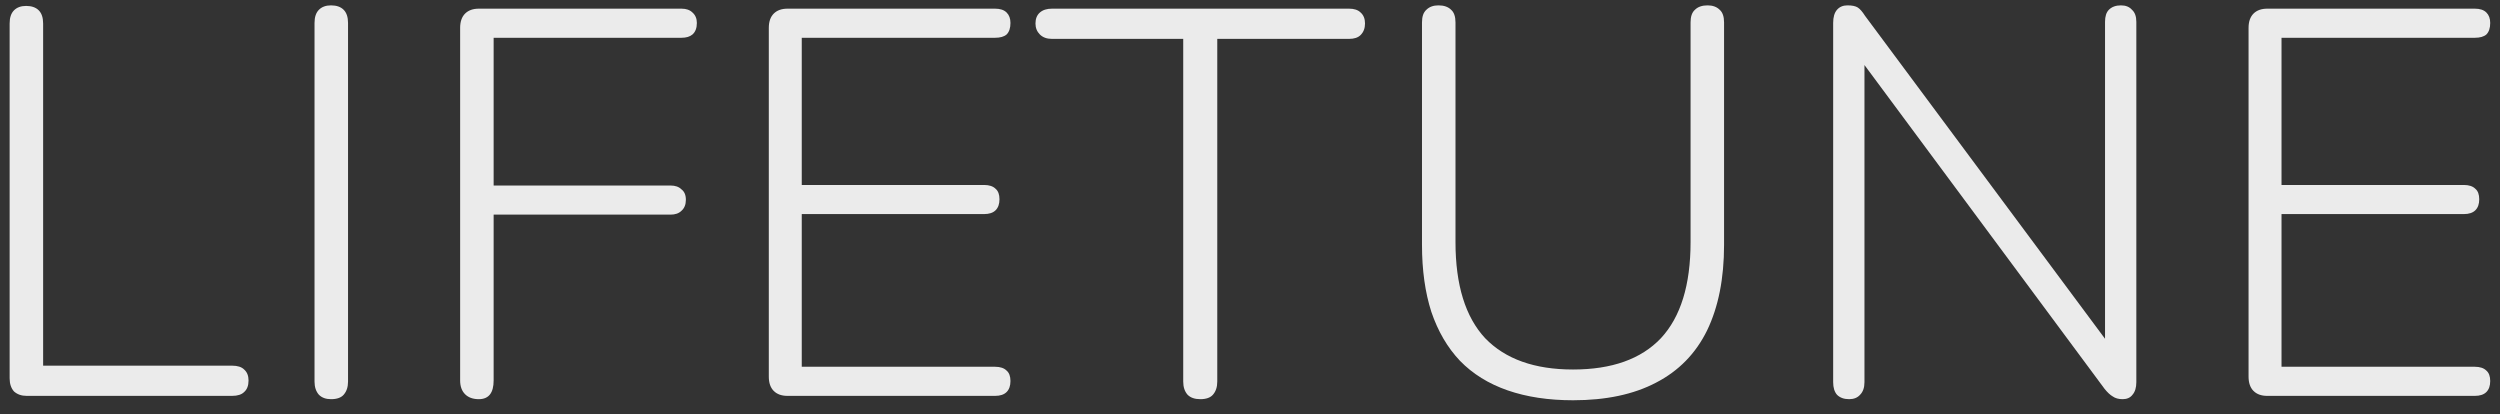 <svg width="163" height="27" viewBox="0 0 163 27" fill="none" xmlns="http://www.w3.org/2000/svg">
<rect x="0" y="0" width="163" height="27" fill="#333333" stroke="none"/>
<g id="LIFETUNE">
<path id="Vector" d="M147.824 25.811C147.442 25.811 147.143 25.703 146.928 25.489C146.714 25.274 146.606 24.963 146.606 24.558V1.819C146.606 1.413 146.714 1.102 146.928 0.887C147.143 0.673 147.442 0.565 147.824 0.565H161.36C161.694 0.565 161.945 0.649 162.112 0.816C162.279 0.983 162.362 1.21 162.362 1.496C162.362 1.83 162.279 2.081 162.112 2.248C161.945 2.391 161.694 2.463 161.36 2.463H148.755V12.06H160.643C160.978 12.06 161.228 12.144 161.395 12.311C161.563 12.454 161.646 12.681 161.646 12.991C161.646 13.302 161.563 13.54 161.395 13.707C161.228 13.874 160.978 13.958 160.643 13.958H148.755V23.913H161.36C161.694 23.913 161.945 23.997 162.112 24.164C162.279 24.307 162.362 24.534 162.362 24.844C162.362 25.154 162.279 25.393 162.112 25.56C161.945 25.727 161.694 25.811 161.36 25.811H147.824Z" fill="white" fill-opacity="0.9"/>
<path id="Vector_2" d="M120.561 26.026C120.227 26.026 119.964 25.93 119.773 25.739C119.606 25.548 119.522 25.274 119.522 24.916V1.496C119.522 1.114 119.606 0.828 119.773 0.637C119.94 0.446 120.167 0.35 120.453 0.35C120.764 0.35 120.99 0.398 121.134 0.494C121.277 0.589 121.432 0.768 121.599 1.031L138.072 23.197H137.248V1.425C137.248 1.067 137.332 0.804 137.499 0.637C137.69 0.446 137.952 0.35 138.286 0.35C138.597 0.35 138.836 0.446 139.003 0.637C139.194 0.804 139.289 1.067 139.289 1.425V24.916C139.289 25.274 139.206 25.548 139.038 25.739C138.895 25.93 138.68 26.026 138.394 26.026C138.131 26.026 137.916 25.966 137.749 25.847C137.582 25.751 137.403 25.584 137.212 25.345L120.776 3.179H121.563V24.916C121.563 25.274 121.468 25.548 121.277 25.739C121.11 25.93 120.871 26.026 120.561 26.026Z" fill="white" fill-opacity="0.9"/>
<path id="Vector_3" d="M102.562 26.097C100.962 26.097 99.542 25.883 98.3 25.453C97.059 25.023 96.02 24.379 95.185 23.519C94.373 22.66 93.752 21.597 93.323 20.332C92.917 19.067 92.714 17.611 92.714 15.963V1.46C92.714 1.078 92.809 0.804 93.001 0.637C93.192 0.446 93.454 0.35 93.788 0.35C94.146 0.35 94.421 0.446 94.612 0.637C94.803 0.804 94.898 1.078 94.898 1.46V15.784C94.898 18.577 95.543 20.666 96.832 22.051C98.145 23.412 100.055 24.092 102.562 24.092C105.092 24.092 107.002 23.412 108.291 22.051C109.58 20.666 110.225 18.577 110.225 15.784V1.46C110.225 1.078 110.32 0.804 110.511 0.637C110.702 0.446 110.977 0.35 111.335 0.35C111.669 0.35 111.932 0.446 112.123 0.637C112.314 0.804 112.409 1.078 112.409 1.46V15.963C112.409 18.16 112.039 20.022 111.299 21.55C110.559 23.054 109.449 24.188 107.969 24.951C106.513 25.715 104.71 26.097 102.562 26.097Z" fill="white" fill-opacity="0.9"/>
<path id="Vector_4" d="M78.256 26.026C77.898 26.026 77.623 25.93 77.432 25.739C77.241 25.524 77.146 25.238 77.146 24.88V2.535H68.587C68.253 2.535 67.991 2.439 67.8 2.248C67.609 2.057 67.513 1.819 67.513 1.532C67.513 1.222 67.609 0.983 67.8 0.816C67.991 0.649 68.253 0.565 68.587 0.565H87.96C88.295 0.565 88.545 0.649 88.712 0.816C88.903 0.983 88.999 1.222 88.999 1.532C88.999 1.842 88.903 2.093 88.712 2.284C88.545 2.451 88.295 2.535 87.96 2.535H79.366V24.88C79.366 25.238 79.271 25.524 79.08 25.739C78.912 25.93 78.638 26.026 78.256 26.026Z" fill="white" fill-opacity="0.9"/>
<path id="Vector_5" d="M51.343 25.811C50.961 25.811 50.663 25.703 50.448 25.489C50.233 25.274 50.126 24.963 50.126 24.558V1.819C50.126 1.413 50.233 1.102 50.448 0.887C50.663 0.673 50.961 0.565 51.343 0.565H64.879C65.214 0.565 65.464 0.649 65.631 0.816C65.799 0.983 65.882 1.21 65.882 1.496C65.882 1.83 65.799 2.081 65.631 2.248C65.464 2.391 65.214 2.463 64.879 2.463H52.274V12.06H64.163C64.497 12.06 64.748 12.144 64.915 12.311C65.082 12.454 65.166 12.681 65.166 12.991C65.166 13.302 65.082 13.54 64.915 13.707C64.748 13.874 64.497 13.958 64.163 13.958H52.274V23.913H64.879C65.214 23.913 65.464 23.997 65.631 24.164C65.799 24.307 65.882 24.534 65.882 24.844C65.882 25.154 65.799 25.393 65.631 25.56C65.464 25.727 65.214 25.811 64.879 25.811H51.343Z" fill="white" fill-opacity="0.9"/>
<path id="Vector_6" d="M31.219 26.026C30.837 26.026 30.538 25.918 30.323 25.703C30.109 25.489 30.001 25.19 30.001 24.808V1.819C30.001 1.413 30.109 1.102 30.323 0.887C30.538 0.673 30.837 0.565 31.219 0.565H44.432C44.743 0.565 44.981 0.649 45.149 0.816C45.34 0.983 45.435 1.21 45.435 1.496C45.435 1.83 45.34 2.081 45.149 2.248C44.981 2.391 44.743 2.463 44.432 2.463H32.185V12.096H43.716C44.027 12.096 44.265 12.179 44.432 12.347C44.623 12.49 44.719 12.717 44.719 13.027C44.719 13.337 44.623 13.576 44.432 13.743C44.265 13.91 44.027 13.994 43.716 13.994H32.185V24.808C32.185 25.62 31.863 26.026 31.219 26.026Z" fill="white" fill-opacity="0.9"/>
<path id="Vector_7" d="M21.582 26.026C21.247 26.026 20.985 25.93 20.794 25.739C20.603 25.524 20.507 25.238 20.507 24.88V1.496C20.507 1.114 20.603 0.828 20.794 0.637C20.985 0.446 21.247 0.35 21.582 0.35C21.94 0.35 22.214 0.446 22.405 0.637C22.596 0.828 22.692 1.114 22.692 1.496V24.88C22.692 25.238 22.596 25.524 22.405 25.739C22.238 25.93 21.964 26.026 21.582 26.026Z" fill="white" fill-opacity="0.9"/>
<path id="Vector_8" d="M1.738 25.811C1.403 25.811 1.129 25.715 0.914 25.524C0.723 25.31 0.628 25.023 0.628 24.665V1.532C0.628 1.15 0.723 0.864 0.914 0.673C1.105 0.482 1.368 0.386 1.702 0.386C2.06 0.386 2.334 0.482 2.525 0.673C2.716 0.864 2.812 1.15 2.812 1.532V23.841H15.13C15.489 23.841 15.751 23.925 15.918 24.092C16.109 24.259 16.205 24.498 16.205 24.808C16.205 25.142 16.109 25.393 15.918 25.56C15.751 25.727 15.489 25.811 15.13 25.811H1.738Z" fill="white" fill-opacity="0.9"/>
</g>
</svg>
